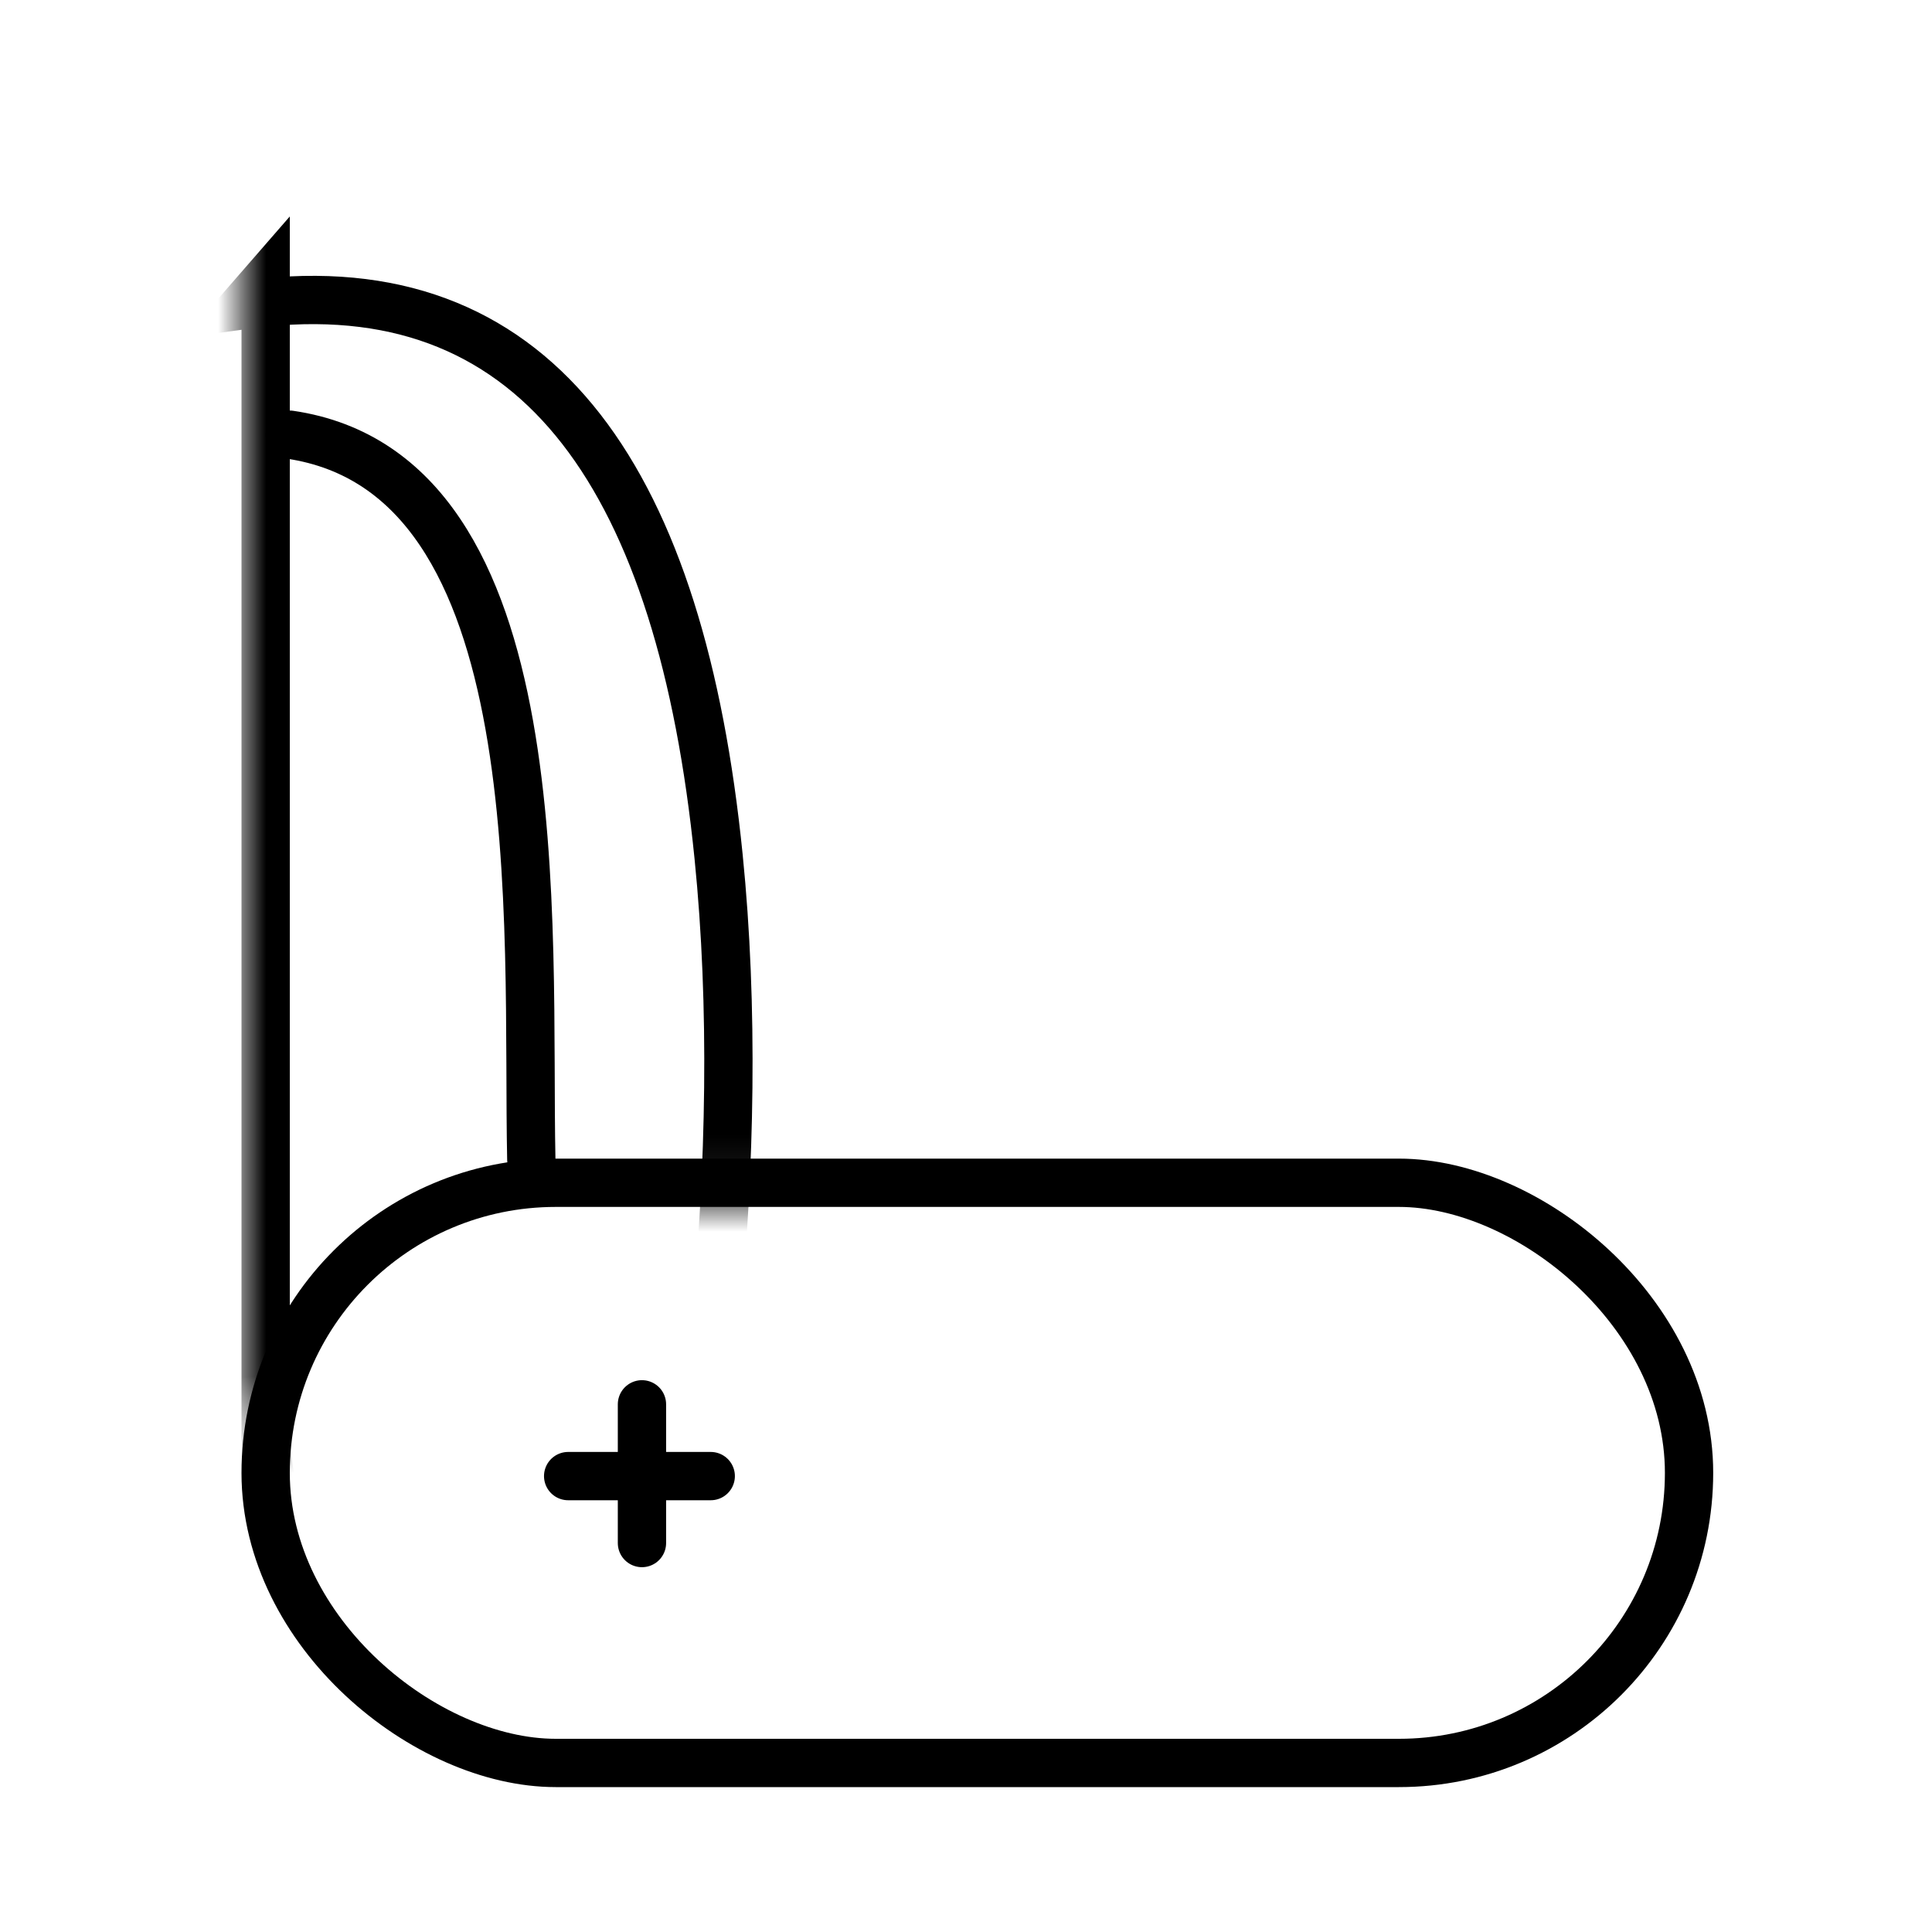 <?xml version="1.0" encoding="UTF-8" standalone="no"?>
<svg width="40px" height="40px" viewBox="0 0 40 40" version="1.1" xmlns="http://www.w3.org/2000/svg" xmlns:xlink="http://www.w3.org/1999/xlink">
    <!-- Generator: Sketch 46.1 (44463) - http://www.bohemiancoding.com/sketch -->
    <title>knife</title>
    <desc>Created with Sketch.</desc>
    <defs>
        <path d="M19.988,0 L0,0 L0,30.47 L20.897,30.47 L20.897,4.761 L25.439,4.761 L25.439,0 L19.988,0 Z" id="path-1"></path>
    </defs>
    <g id="Page-1" stroke="none" stroke-width="1" fill="none" fill-rule="evenodd">
        <g id="Artboard-1-Copy-7" transform="translate(-331, -699)">
            <g id="icons" transform="translate(331, 269)">
                <g id="knife" transform="translate(5, 434)">
                    <g transform="translate(15.5, 16.5) scale(-1, 1) rotate(90) translate(-15.5, -16.5) translate(-1, 1)">
                        <g id="Rectangle-47-+-Rectangle-23-Copy" transform="translate(0, -0)">
                            <mask id="mask-2" fill="white">
                                <use xlink:href="#path-1"></use>
                            </mask>
                            <g id="Mask"></g>
                            <path d="M30.365,4.763 C30.382,4.927 30.391,5.094 30.391,5.262 L31.391,5.262 L31.391,4.26 L30.391,4.26 C30.391,4.429 30.382,4.597 30.365,4.763 Z M2.261,0.5 C2.275,0.358 2.292,0.214 2.312,0.069 L1.817,0.5 L2.261,0.5 Z M2.261,0.5 L25.626,0.5 C28.09,0.5 30.116,2.367 30.365,4.763 C30.114,7.218 28.061,9.339 25.62,9.544 C25.482,9.564 25.282,9.593 24.995,9.63 C24.516,9.692 23.97,9.755 23.368,9.813 C20.176,10.121 16.843,10.191 13.737,9.878 C5.998,9.099 1.692,6.2 2.261,0.5 Z" id="Rectangle-23-Copy" stroke="#000000" mask="url(#mask-2)"></path>
                        </g>
                        <rect id="base" stroke="#000000" x="20.488" y="0.5" width="12.012" height="29.47" rx="6.006"></rect>
                        <g id="brand" transform="translate(24.52, 5.791)" stroke="#000000" stroke-linecap="round">
                            <path d="M0.555,2.5 L3.427,2.5" id="Line"></path>
                            <path d="M2.041,0.972 L2.041,3.924" id="Line"></path>
                        </g>
                    </g>
                    <path d="M1,5 C6.548,5.814 5.9,15.202 6,20" id="Path-60" stroke="#000000" stroke-linecap="round"></path>
                </g>
            </g>
        </g>
    </g>
</svg>